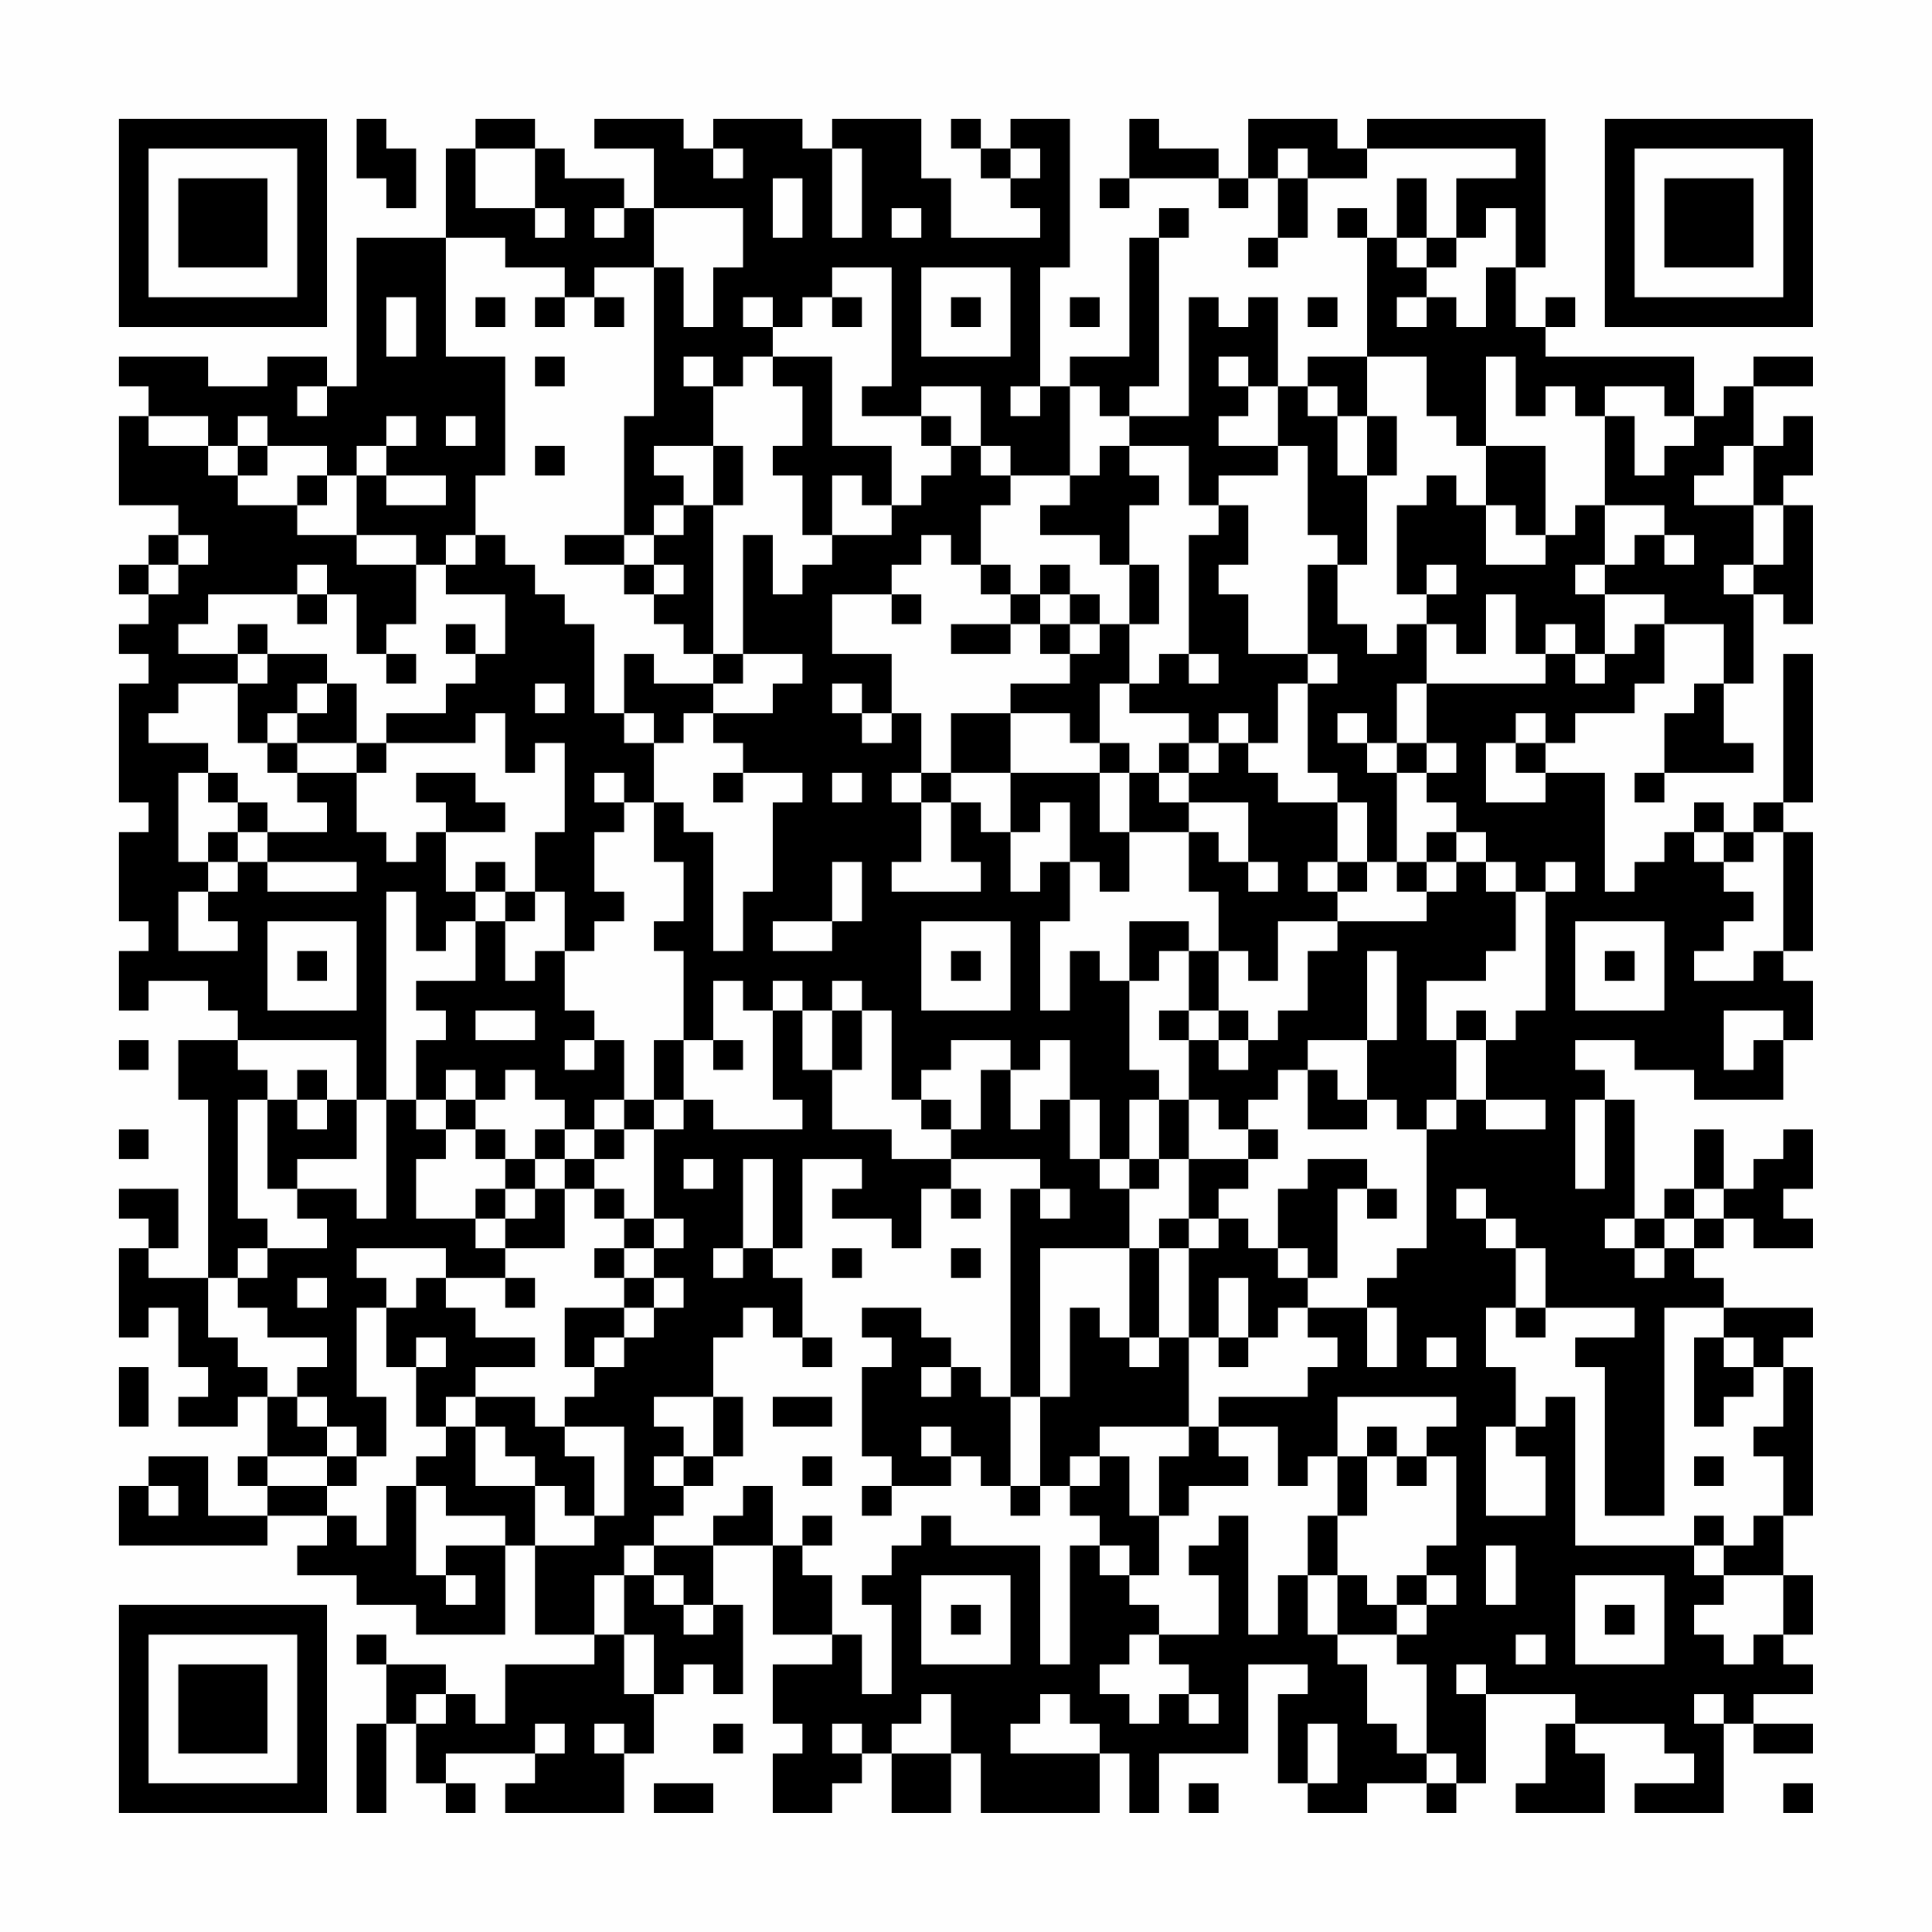 <?xml version="1.0" encoding="UTF-8"?>
<svg xmlns="http://www.w3.org/2000/svg" version="1.1" width="300" height="300" viewBox="0 0 300 300"><rect x="0" y="0" width="300" height="300" fill="#fefefe"/><g transform="scale(4.615)"><g transform="translate(4,4)"><path fill-rule="evenodd" d="M8 0L8 2L9 2L9 3L10 3L10 1L9 1L9 0ZM12 0L12 1L11 1L11 4L8 4L8 9L7 9L7 8L5 8L5 9L3 9L3 8L0 8L0 9L1 9L1 10L0 10L0 13L2 13L2 14L1 14L1 15L0 15L0 16L1 16L1 17L0 17L0 18L1 18L1 19L0 19L0 23L1 23L1 24L0 24L0 27L1 27L1 28L0 28L0 30L1 30L1 29L3 29L3 30L4 30L4 31L2 31L2 33L3 33L3 39L1 39L1 38L2 38L2 36L0 36L0 37L1 37L1 38L0 38L0 41L1 41L1 40L2 40L2 42L3 42L3 43L2 43L2 44L4 44L4 43L5 43L5 45L4 45L4 46L5 46L5 47L3 47L3 45L1 45L1 46L0 46L0 48L5 48L5 47L7 47L7 48L6 48L6 49L8 49L8 50L10 50L10 51L13 51L13 48L14 48L14 51L16 51L16 52L13 52L13 54L12 54L12 53L11 53L11 52L9 52L9 51L8 51L8 52L9 52L9 54L8 54L8 57L9 57L9 54L10 54L10 56L11 56L11 57L12 57L12 56L11 56L11 55L14 55L14 56L13 56L13 57L17 57L17 55L18 55L18 53L19 53L19 52L20 52L20 53L21 53L21 50L20 50L20 48L22 48L22 51L24 51L24 52L22 52L22 54L23 54L23 55L22 55L22 57L24 57L24 56L25 56L25 55L26 55L26 57L28 57L28 55L29 55L29 57L33 57L33 55L34 55L34 57L35 57L35 55L38 55L38 52L40 52L40 53L39 53L39 56L40 56L40 57L42 57L42 56L44 56L44 57L45 57L45 56L46 56L46 53L49 53L49 54L48 54L48 56L47 56L47 57L50 57L50 55L49 55L49 54L52 54L52 55L53 55L53 56L51 56L51 57L54 57L54 54L55 54L55 55L57 55L57 54L55 54L55 53L57 53L57 52L56 52L56 51L57 51L57 49L56 49L56 47L57 47L57 42L56 42L56 41L57 41L57 40L54 40L54 39L53 39L53 38L54 38L54 37L55 37L55 38L57 38L57 37L56 37L56 36L57 36L57 34L56 34L56 35L55 35L55 36L54 36L54 34L53 34L53 36L52 36L52 37L51 37L51 33L50 33L50 32L49 32L49 31L51 31L51 32L53 32L53 33L56 33L56 31L57 31L57 29L56 29L56 28L57 28L57 24L56 24L56 23L57 23L57 18L56 18L56 23L55 23L55 24L54 24L54 23L53 23L53 24L52 24L52 25L51 25L51 26L50 26L50 22L48 22L48 21L49 21L49 20L51 20L51 19L52 19L52 17L54 17L54 19L53 19L53 20L52 20L52 22L51 22L51 23L52 23L52 22L55 22L55 21L54 21L54 19L55 19L55 16L56 16L56 17L57 17L57 13L56 13L56 12L57 12L57 10L56 10L56 11L55 11L55 9L57 9L57 8L55 8L55 9L54 9L54 10L53 10L53 8L48 8L48 7L49 7L49 6L48 6L48 7L47 7L47 5L48 5L48 0L42 0L42 1L41 1L41 0L38 0L38 2L37 2L37 1L35 1L35 0L34 0L34 2L33 2L33 3L34 3L34 2L37 2L37 3L38 3L38 2L39 2L39 4L38 4L38 5L39 5L39 4L40 4L40 2L42 2L42 1L47 1L47 2L45 2L45 4L44 4L44 2L43 2L43 4L42 4L42 3L41 3L41 4L42 4L42 8L40 8L40 9L39 9L39 6L38 6L38 7L37 7L37 6L36 6L36 10L34 10L34 9L35 9L35 4L36 4L36 3L35 3L35 4L34 4L34 8L32 8L32 9L31 9L31 5L32 5L32 0L30 0L30 1L29 1L29 0L28 0L28 1L29 1L29 2L30 2L30 3L31 3L31 4L28 4L28 2L27 2L27 0L24 0L24 1L23 1L23 0L20 0L20 1L19 1L19 0L16 0L16 1L18 1L18 3L17 3L17 2L15 2L15 1L14 1L14 0ZM12 1L12 3L14 3L14 4L15 4L15 3L14 3L14 1ZM20 1L20 2L21 2L21 1ZM24 1L24 4L25 4L25 1ZM30 1L30 2L31 2L31 1ZM39 1L39 2L40 2L40 1ZM22 2L22 4L23 4L23 2ZM16 3L16 4L17 4L17 3ZM18 3L18 5L16 5L16 6L15 6L15 5L13 5L13 4L11 4L11 8L13 8L13 12L12 12L12 14L11 14L11 15L10 15L10 14L8 14L8 12L9 12L9 13L11 13L11 12L9 12L9 11L10 11L10 10L9 10L9 11L8 11L8 12L7 12L7 11L5 11L5 10L4 10L4 11L3 11L3 10L1 10L1 11L3 11L3 12L4 12L4 13L6 13L6 14L8 14L8 15L10 15L10 17L9 17L9 18L8 18L8 16L7 16L7 15L6 15L6 16L3 16L3 17L2 17L2 18L4 18L4 19L2 19L2 20L1 20L1 21L3 21L3 22L2 22L2 25L3 25L3 26L2 26L2 28L4 28L4 27L3 27L3 26L4 26L4 25L5 25L5 26L8 26L8 25L5 25L5 24L7 24L7 23L6 23L6 22L8 22L8 24L9 24L9 25L10 25L10 24L11 24L11 26L12 26L12 27L11 27L11 28L10 28L10 26L9 26L9 33L8 33L8 31L4 31L4 32L5 32L5 33L4 33L4 37L5 37L5 38L4 38L4 39L3 39L3 41L4 41L4 42L5 42L5 43L6 43L6 44L7 44L7 45L5 45L5 46L7 46L7 47L8 47L8 48L9 48L9 46L10 46L10 49L11 49L11 50L12 50L12 49L11 49L11 48L13 48L13 47L11 47L11 46L10 46L10 45L11 45L11 44L12 44L12 46L14 46L14 48L16 48L16 47L17 47L17 44L15 44L15 43L16 43L16 42L17 42L17 41L18 41L18 40L19 40L19 39L18 39L18 38L19 38L19 37L18 37L18 34L19 34L19 33L20 33L20 34L23 34L23 33L22 33L22 30L23 30L23 32L24 32L24 34L26 34L26 35L28 35L28 36L27 36L27 38L26 38L26 37L24 37L24 36L25 36L25 35L23 35L23 38L22 38L22 35L21 35L21 38L20 38L20 39L21 39L21 38L22 38L22 39L23 39L23 41L22 41L22 40L21 40L21 41L20 41L20 43L18 43L18 44L19 44L19 45L18 45L18 46L19 46L19 47L18 47L18 48L17 48L17 49L16 49L16 51L17 51L17 53L18 53L18 51L17 51L17 49L18 49L18 50L19 50L19 51L20 51L20 50L19 50L19 49L18 49L18 48L20 48L20 47L21 47L21 46L22 46L22 48L23 48L23 49L24 49L24 51L25 51L25 53L26 53L26 50L25 50L25 49L26 49L26 48L27 48L27 47L28 47L28 48L31 48L31 52L32 52L32 48L33 48L33 49L34 49L34 50L35 50L35 51L34 51L34 52L33 52L33 53L34 53L34 54L35 54L35 53L36 53L36 54L37 54L37 53L36 53L36 52L35 52L35 51L37 51L37 49L36 49L36 48L37 48L37 47L38 47L38 51L39 51L39 49L40 49L40 51L41 51L41 52L42 52L42 54L43 54L43 55L44 55L44 56L45 56L45 55L44 55L44 52L43 52L43 51L44 51L44 50L45 50L45 49L44 49L44 48L45 48L45 45L44 45L44 44L45 44L45 43L41 43L41 45L40 45L40 46L39 46L39 44L37 44L37 43L40 43L40 42L41 42L41 41L40 41L40 40L42 40L42 42L43 42L43 40L42 40L42 39L43 39L43 38L44 38L44 34L45 34L45 33L46 33L46 34L48 34L48 33L46 33L46 31L47 31L47 30L48 30L48 26L49 26L49 25L48 25L48 26L47 26L47 25L46 25L46 24L45 24L45 23L44 23L44 22L45 22L45 21L44 21L44 19L48 19L48 18L49 18L49 19L50 19L50 18L51 18L51 17L52 17L52 16L50 16L50 15L51 15L51 14L52 14L52 15L53 15L53 14L52 14L52 13L50 13L50 10L51 10L51 12L52 12L52 11L53 11L53 10L52 10L52 9L50 9L50 10L49 10L49 9L48 9L48 10L47 10L47 8L46 8L46 11L45 11L45 10L44 10L44 8L42 8L42 10L41 10L41 9L40 9L40 10L41 10L41 12L42 12L42 15L41 15L41 14L40 14L40 11L39 11L39 9L38 9L38 8L37 8L37 9L38 9L38 10L37 10L37 11L39 11L39 12L37 12L37 13L36 13L36 11L34 11L34 10L33 10L33 9L32 9L32 12L30 12L30 11L29 11L29 9L27 9L27 10L25 10L25 9L26 9L26 5L24 5L24 6L23 6L23 7L22 7L22 6L21 6L21 7L22 7L22 8L21 8L21 9L20 9L20 8L19 8L19 9L20 9L20 11L18 11L18 12L19 12L19 13L18 13L18 14L17 14L17 10L18 10L18 5L19 5L19 7L20 7L20 5L21 5L21 3ZM26 3L26 4L27 4L27 3ZM46 3L46 4L45 4L45 5L44 5L44 4L43 4L43 5L44 5L44 6L43 6L43 7L44 7L44 6L45 6L45 7L46 7L46 5L47 5L47 3ZM27 5L27 8L30 8L30 5ZM9 6L9 8L10 8L10 6ZM12 6L12 7L13 7L13 6ZM14 6L14 7L15 7L15 6ZM16 6L16 7L17 7L17 6ZM24 6L24 7L25 7L25 6ZM28 6L28 7L29 7L29 6ZM32 6L32 7L33 7L33 6ZM40 6L40 7L41 7L41 6ZM14 8L14 9L15 9L15 8ZM22 8L22 9L23 9L23 11L22 11L22 12L23 12L23 14L24 14L24 15L23 15L23 16L22 16L22 14L21 14L21 18L20 18L20 13L21 13L21 11L20 11L20 13L19 13L19 14L18 14L18 15L17 15L17 14L15 14L15 15L17 15L17 16L18 16L18 17L19 17L19 18L20 18L20 19L18 19L18 18L17 18L17 20L16 20L16 17L15 17L15 16L14 16L14 15L13 15L13 14L12 14L12 15L11 15L11 16L13 16L13 18L12 18L12 17L11 17L11 18L12 18L12 19L11 19L11 20L9 20L9 21L8 21L8 19L7 19L7 18L5 18L5 17L4 17L4 18L5 18L5 19L4 19L4 21L5 21L5 22L6 22L6 21L8 21L8 22L9 22L9 21L12 21L12 20L13 20L13 22L14 22L14 21L15 21L15 24L14 24L14 26L13 26L13 25L12 25L12 26L13 26L13 27L12 27L12 29L10 29L10 30L11 30L11 31L10 31L10 33L9 33L9 37L8 37L8 36L6 36L6 35L8 35L8 33L7 33L7 32L6 32L6 33L5 33L5 36L6 36L6 37L7 37L7 38L5 38L5 39L4 39L4 40L5 40L5 41L7 41L7 42L6 42L6 43L7 43L7 44L8 44L8 45L7 45L7 46L8 46L8 45L9 45L9 43L8 43L8 40L9 40L9 42L10 42L10 44L11 44L11 43L12 43L12 44L13 44L13 45L14 45L14 46L15 46L15 47L16 47L16 45L15 45L15 44L14 44L14 43L12 43L12 42L14 42L14 41L12 41L12 40L11 40L11 39L13 39L13 40L14 40L14 39L13 39L13 38L15 38L15 36L16 36L16 37L17 37L17 38L16 38L16 39L17 39L17 40L15 40L15 42L16 42L16 41L17 41L17 40L18 40L18 39L17 39L17 38L18 38L18 37L17 37L17 36L16 36L16 35L17 35L17 34L18 34L18 33L19 33L19 31L20 31L20 32L21 32L21 31L20 31L20 29L21 29L21 30L22 30L22 29L23 29L23 30L24 30L24 32L25 32L25 30L26 30L26 33L27 33L27 34L28 34L28 35L31 35L31 36L30 36L30 43L29 43L29 42L28 42L28 41L27 41L27 40L25 40L25 41L26 41L26 42L25 42L25 45L26 45L26 46L25 46L25 47L26 47L26 46L28 46L28 45L29 45L29 46L30 46L30 47L31 47L31 46L32 46L32 47L33 47L33 48L34 48L34 49L35 49L35 47L36 47L36 46L38 46L38 45L37 45L37 44L36 44L36 41L37 41L37 42L38 42L38 41L39 41L39 40L40 40L40 39L41 39L41 36L42 36L42 37L43 37L43 36L42 36L42 35L40 35L40 36L39 36L39 38L38 38L38 37L37 37L37 36L38 36L38 35L39 35L39 34L38 34L38 33L39 33L39 32L40 32L40 34L42 34L42 33L43 33L43 34L44 34L44 33L45 33L45 31L46 31L46 30L45 30L45 31L44 31L44 29L46 29L46 28L47 28L47 26L46 26L46 25L45 25L45 24L44 24L44 25L43 25L43 22L44 22L44 21L43 21L43 19L44 19L44 17L45 17L45 18L46 18L46 16L47 16L47 18L48 18L48 17L49 17L49 18L50 18L50 16L49 16L49 15L50 15L50 13L49 13L49 14L48 14L48 11L46 11L46 13L45 13L45 12L44 12L44 13L43 13L43 16L44 16L44 17L43 17L43 18L42 18L42 17L41 17L41 15L40 15L40 18L38 18L38 16L37 16L37 15L38 15L38 13L37 13L37 14L36 14L36 18L35 18L35 19L34 19L34 17L35 17L35 15L34 15L34 13L35 13L35 12L34 12L34 11L33 11L33 12L32 12L32 13L31 13L31 14L33 14L33 15L34 15L34 17L33 17L33 16L32 16L32 15L31 15L31 16L30 16L30 15L29 15L29 13L30 13L30 12L29 12L29 11L28 11L28 10L27 10L27 11L28 11L28 12L27 12L27 13L26 13L26 11L24 11L24 8ZM6 9L6 10L7 10L7 9ZM30 9L30 10L31 10L31 9ZM11 10L11 11L12 11L12 10ZM42 10L42 12L43 12L43 10ZM4 11L4 12L5 12L5 11ZM14 11L14 12L15 12L15 11ZM54 11L54 12L53 12L53 13L55 13L55 15L54 15L54 16L55 16L55 15L56 15L56 13L55 13L55 11ZM6 12L6 13L7 13L7 12ZM24 12L24 14L26 14L26 13L25 13L25 12ZM46 13L46 15L48 15L48 14L47 14L47 13ZM2 14L2 15L1 15L1 16L2 16L2 15L3 15L3 14ZM27 14L27 15L26 15L26 16L24 16L24 18L26 18L26 20L25 20L25 19L24 19L24 20L25 20L25 21L26 21L26 20L27 20L27 22L26 22L26 23L27 23L27 25L26 25L26 26L29 26L29 25L28 25L28 23L29 23L29 24L30 24L30 26L31 26L31 25L32 25L32 27L31 27L31 30L32 30L32 28L33 28L33 29L34 29L34 32L35 32L35 33L34 33L34 35L33 35L33 33L32 33L32 31L31 31L31 32L30 32L30 31L28 31L28 32L27 32L27 33L28 33L28 34L29 34L29 32L30 32L30 34L31 34L31 33L32 33L32 35L33 35L33 36L34 36L34 38L31 38L31 43L30 43L30 46L31 46L31 43L32 43L32 40L33 40L33 41L34 41L34 42L35 42L35 41L36 41L36 38L37 38L37 37L36 37L36 35L38 35L38 34L37 34L37 33L36 33L36 31L37 31L37 32L38 32L38 31L39 31L39 30L40 30L40 28L41 28L41 27L44 27L44 26L45 26L45 25L44 25L44 26L43 26L43 25L42 25L42 23L41 23L41 22L40 22L40 19L41 19L41 18L40 18L40 19L39 19L39 21L38 21L38 20L37 20L37 21L36 21L36 20L34 20L34 19L33 19L33 21L32 21L32 20L30 20L30 19L32 19L32 18L33 18L33 17L32 17L32 16L31 16L31 17L30 17L30 16L29 16L29 15L28 15L28 14ZM18 15L18 16L19 16L19 15ZM44 15L44 16L45 16L45 15ZM6 16L6 17L7 17L7 16ZM26 16L26 17L27 17L27 16ZM28 17L28 18L30 18L30 17ZM31 17L31 18L32 18L32 17ZM9 18L9 19L10 19L10 18ZM21 18L21 19L20 19L20 20L19 20L19 21L18 21L18 20L17 20L17 21L18 21L18 23L17 23L17 22L16 22L16 23L17 23L17 24L16 24L16 26L17 26L17 27L16 27L16 28L15 28L15 26L14 26L14 27L13 27L13 29L14 29L14 28L15 28L15 30L16 30L16 31L15 31L15 32L16 32L16 31L17 31L17 33L16 33L16 34L15 34L15 33L14 33L14 32L13 32L13 33L12 33L12 32L11 32L11 33L10 33L10 34L11 34L11 35L10 35L10 37L12 37L12 38L13 38L13 37L14 37L14 36L15 36L15 35L16 35L16 34L17 34L17 33L18 33L18 31L19 31L19 28L18 28L18 27L19 27L19 25L18 25L18 23L19 23L19 24L20 24L20 28L21 28L21 26L22 26L22 23L23 23L23 22L21 22L21 21L20 21L20 20L22 20L22 19L23 19L23 18ZM36 18L36 19L37 19L37 18ZM6 19L6 20L5 20L5 21L6 21L6 20L7 20L7 19ZM14 19L14 20L15 20L15 19ZM28 20L28 22L27 22L27 23L28 23L28 22L30 22L30 24L31 24L31 23L32 23L32 25L33 25L33 26L34 26L34 24L36 24L36 26L37 26L37 28L36 28L36 27L34 27L34 29L35 29L35 28L36 28L36 30L35 30L35 31L36 31L36 30L37 30L37 31L38 31L38 30L37 30L37 28L38 28L38 29L39 29L39 27L41 27L41 26L42 26L42 25L41 25L41 23L39 23L39 22L38 22L38 21L37 21L37 22L36 22L36 21L35 21L35 22L34 22L34 21L33 21L33 22L30 22L30 20ZM41 20L41 21L42 21L42 22L43 22L43 21L42 21L42 20ZM47 20L47 21L46 21L46 23L48 23L48 22L47 22L47 21L48 21L48 20ZM3 22L3 23L4 23L4 24L3 24L3 25L4 25L4 24L5 24L5 23L4 23L4 22ZM10 22L10 23L11 23L11 24L13 24L13 23L12 23L12 22ZM20 22L20 23L21 23L21 22ZM24 22L24 23L25 23L25 22ZM33 22L33 24L34 24L34 22ZM35 22L35 23L36 23L36 24L37 24L37 25L38 25L38 26L39 26L39 25L38 25L38 23L36 23L36 22ZM53 24L53 25L54 25L54 26L55 26L55 27L54 27L54 28L53 28L53 29L55 29L55 28L56 28L56 24L55 24L55 25L54 25L54 24ZM24 25L24 27L22 27L22 28L24 28L24 27L25 27L25 25ZM40 25L40 26L41 26L41 25ZM5 27L5 30L8 30L8 27ZM27 27L27 30L30 30L30 27ZM49 27L49 30L52 30L52 27ZM6 28L6 29L7 29L7 28ZM28 28L28 29L29 29L29 28ZM42 28L42 31L40 31L40 32L41 32L41 33L42 33L42 31L43 31L43 28ZM50 28L50 29L51 29L51 28ZM24 29L24 30L25 30L25 29ZM12 30L12 31L14 31L14 30ZM54 30L54 32L55 32L55 31L56 31L56 30ZM0 31L0 32L1 32L1 31ZM6 33L6 34L7 34L7 33ZM11 33L11 34L12 34L12 35L13 35L13 36L12 36L12 37L13 37L13 36L14 36L14 35L15 35L15 34L14 34L14 35L13 35L13 34L12 34L12 33ZM35 33L35 35L34 35L34 36L35 36L35 35L36 35L36 33ZM49 33L49 36L50 36L50 33ZM0 34L0 35L1 35L1 34ZM19 35L19 36L20 36L20 35ZM28 36L28 37L29 37L29 36ZM31 36L31 37L32 37L32 36ZM45 36L45 37L46 37L46 38L47 38L47 40L46 40L46 42L47 42L47 44L46 44L46 47L48 47L48 45L47 45L47 44L48 44L48 43L49 43L49 48L53 48L53 49L54 49L54 50L53 50L53 51L54 51L54 52L55 52L55 51L56 51L56 49L54 49L54 48L55 48L55 47L56 47L56 45L55 45L55 44L56 44L56 42L55 42L55 41L54 41L54 40L52 40L52 47L50 47L50 42L49 42L49 41L51 41L51 40L48 40L48 38L47 38L47 37L46 37L46 36ZM53 36L53 37L52 37L52 38L51 38L51 37L50 37L50 38L51 38L51 39L52 39L52 38L53 38L53 37L54 37L54 36ZM35 37L35 38L34 38L34 41L35 41L35 38L36 38L36 37ZM8 38L8 39L9 39L9 40L10 40L10 39L11 39L11 38ZM24 38L24 39L25 39L25 38ZM28 38L28 39L29 39L29 38ZM39 38L39 39L40 39L40 38ZM6 39L6 40L7 40L7 39ZM37 39L37 41L38 41L38 39ZM47 40L47 41L48 41L48 40ZM10 41L10 42L11 42L11 41ZM23 41L23 42L24 42L24 41ZM44 41L44 42L45 42L45 41ZM53 41L53 44L54 44L54 43L55 43L55 42L54 42L54 41ZM0 42L0 44L1 44L1 42ZM27 42L27 43L28 43L28 42ZM20 43L20 45L19 45L19 46L20 46L20 45L21 45L21 43ZM22 43L22 44L24 44L24 43ZM27 44L27 45L28 45L28 44ZM33 44L33 45L32 45L32 46L33 46L33 45L34 45L34 47L35 47L35 45L36 45L36 44ZM42 44L42 45L41 45L41 47L40 47L40 49L41 49L41 51L43 51L43 50L44 50L44 49L43 49L43 50L42 50L42 49L41 49L41 47L42 47L42 45L43 45L43 46L44 46L44 45L43 45L43 44ZM23 45L23 46L24 46L24 45ZM53 45L53 46L54 46L54 45ZM1 46L1 47L2 47L2 46ZM23 47L23 48L24 48L24 47ZM53 47L53 48L54 48L54 47ZM46 48L46 50L47 50L47 48ZM27 49L27 52L30 52L30 49ZM49 49L49 52L52 52L52 49ZM28 50L28 51L29 51L29 50ZM50 50L50 51L51 51L51 50ZM47 51L47 52L48 52L48 51ZM45 52L45 53L46 53L46 52ZM10 53L10 54L11 54L11 53ZM27 53L27 54L26 54L26 55L28 55L28 53ZM31 53L31 54L30 54L30 55L33 55L33 54L32 54L32 53ZM53 53L53 54L54 54L54 53ZM14 54L14 55L15 55L15 54ZM16 54L16 55L17 55L17 54ZM20 54L20 55L21 55L21 54ZM24 54L24 55L25 55L25 54ZM40 54L40 56L41 56L41 54ZM18 56L18 57L20 57L20 56ZM36 56L36 57L37 57L37 56ZM56 56L56 57L57 57L57 56ZM0 0L0 7L7 7L7 0ZM1 1L1 6L6 6L6 1ZM2 2L2 5L5 5L5 2ZM50 0L50 7L57 7L57 0ZM51 1L51 6L56 6L56 1ZM52 2L52 5L55 5L55 2ZM0 50L0 57L7 57L7 50ZM1 51L1 56L6 56L6 51ZM2 52L2 55L5 55L5 52Z" fill="#000000"/></g></g></svg>
